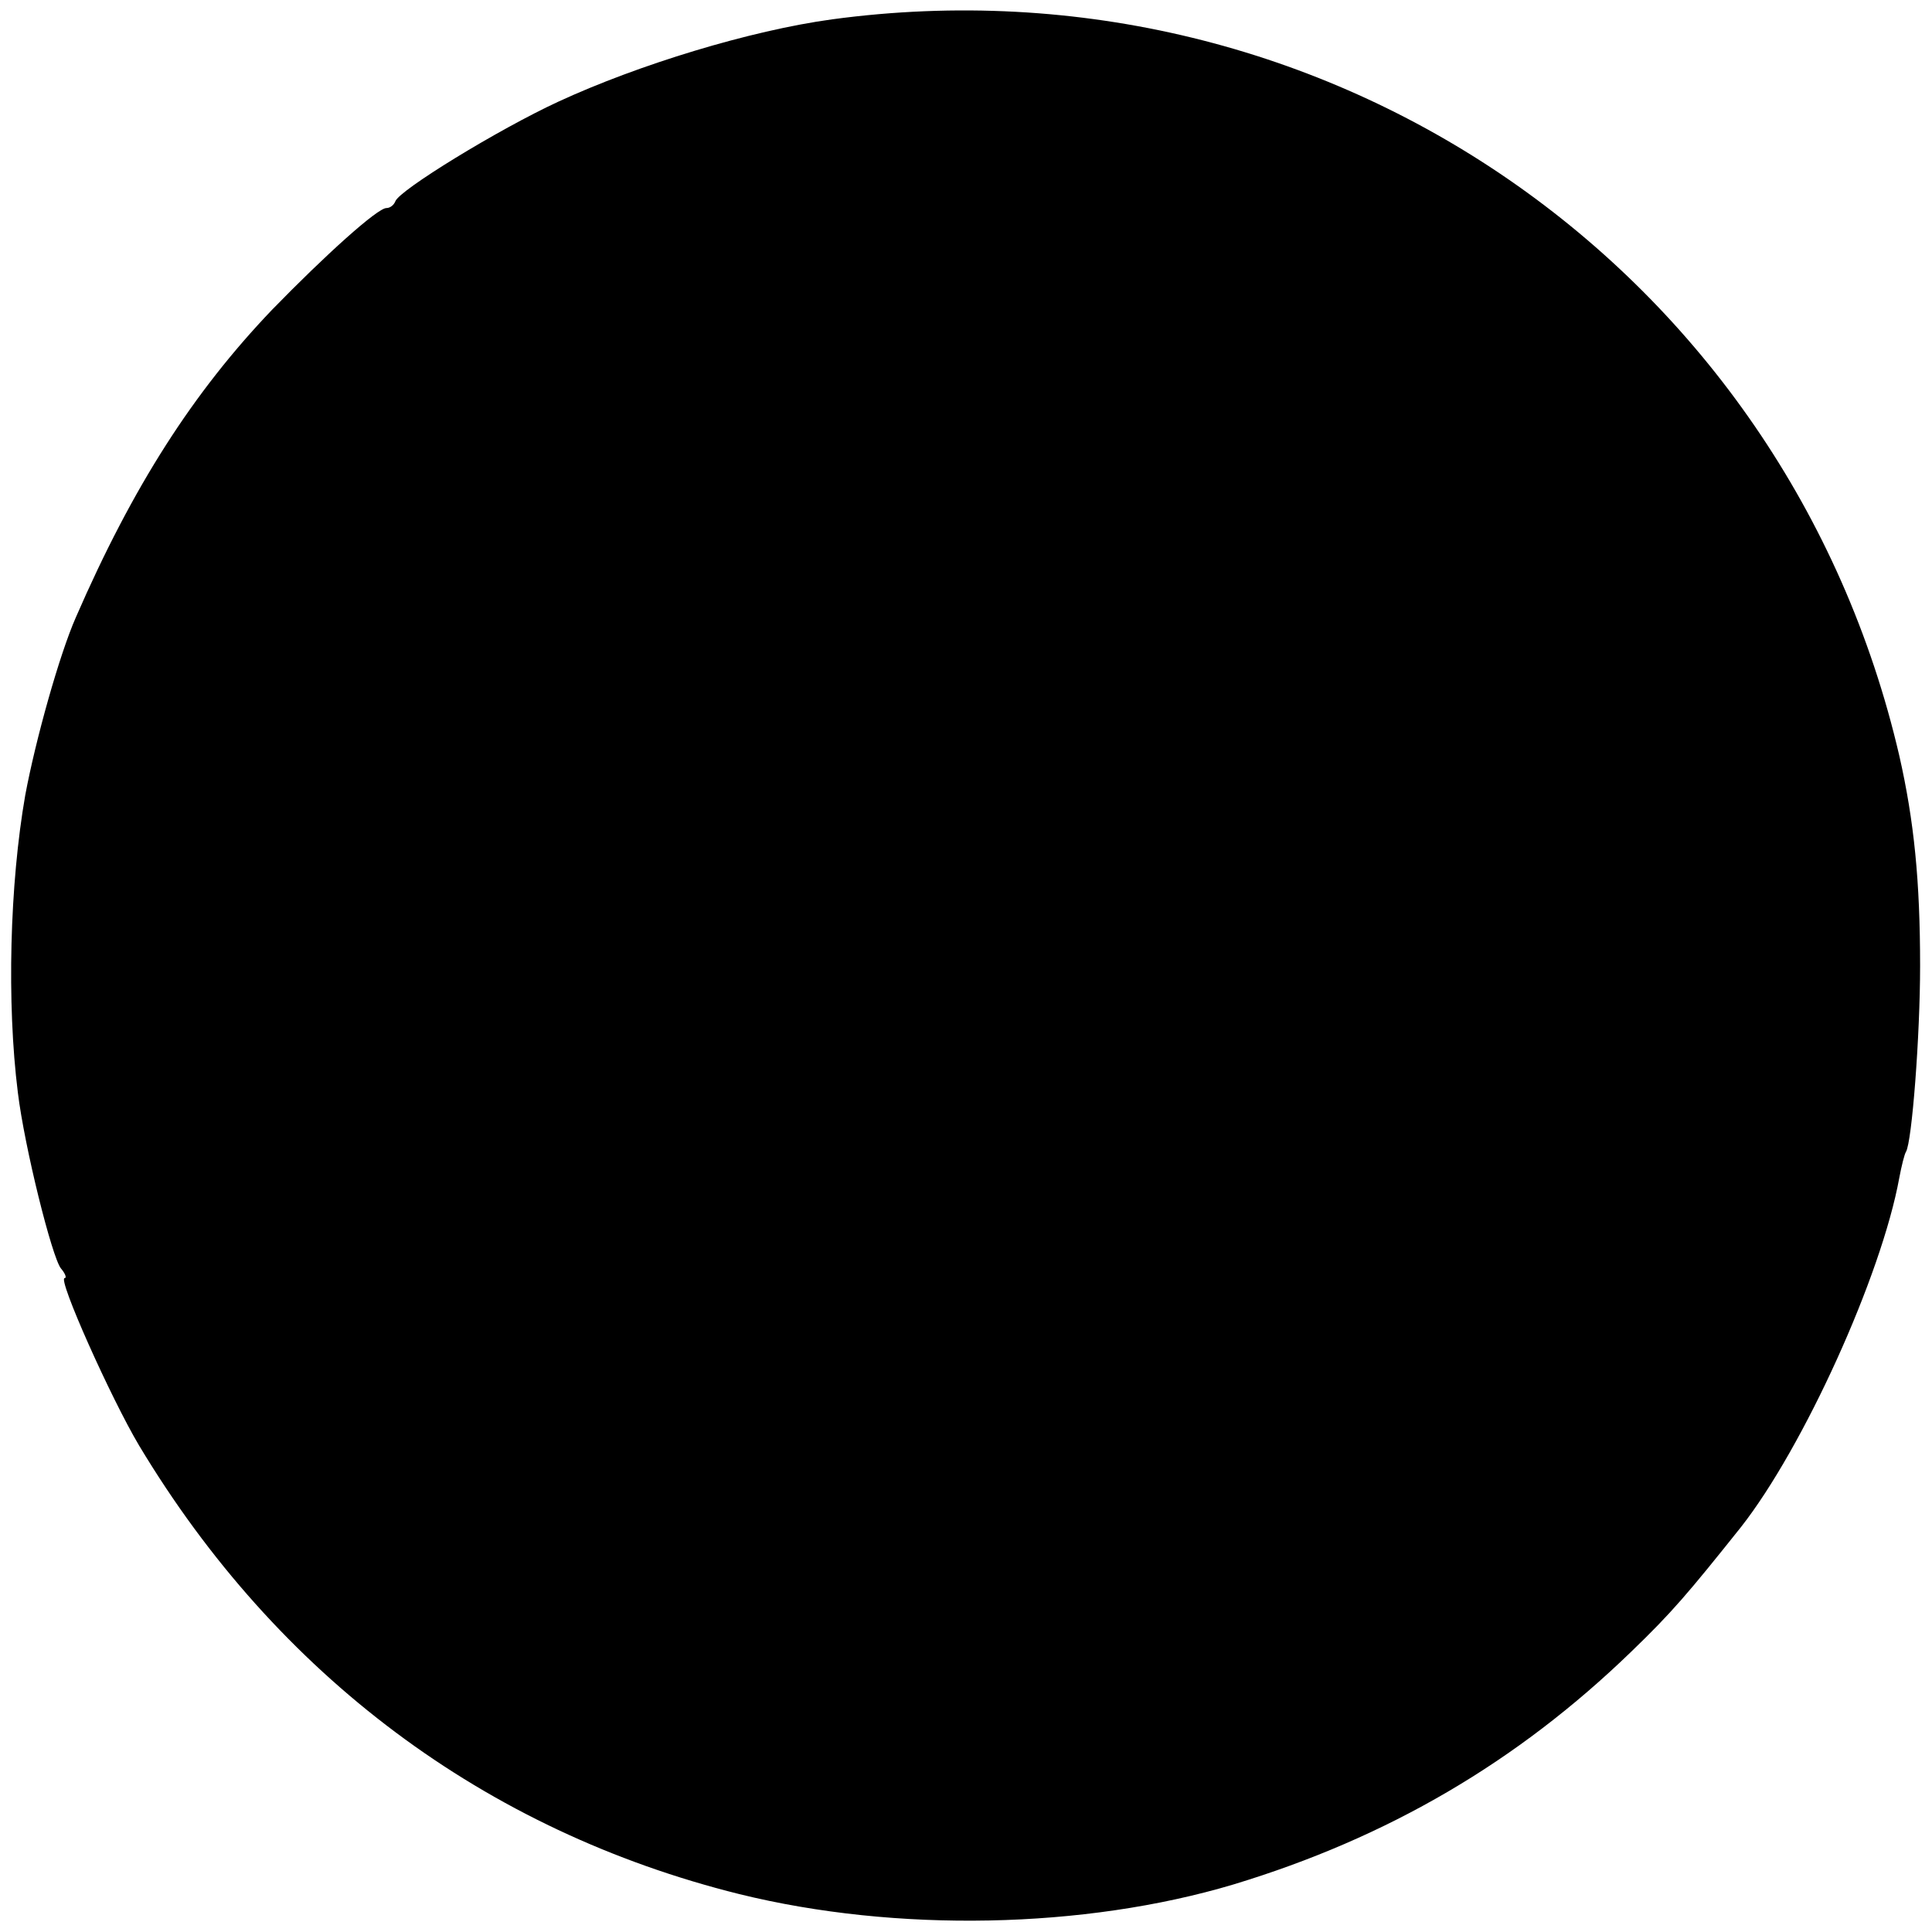 <?xml version="1.0" standalone="no"?>
<!DOCTYPE svg PUBLIC "-//W3C//DTD SVG 20010904//EN"
 "http://www.w3.org/TR/2001/REC-SVG-20010904/DTD/svg10.dtd">
<svg version="1.0" xmlns="http://www.w3.org/2000/svg"
 width="260pt" height="260pt" viewBox="0 0 260 260"
 preserveAspectRatio="xMidYMid meet">
<g transform="translate(0,260) scale(0.1,-0.1)"
fill="#000000" stroke="none">
<path d="M1120 2574 c-110 -15 -261 -61 -369 -111 -80 -37 -214 -119 -219
-134 -2 -5 -7 -9 -12 -9 -12 0 -82 -63 -154 -137 -106 -111 -187 -237 -264
-414 -22 -50 -54 -164 -68 -239 -21 -120 -25 -280 -10 -400 9 -74 46 -222 58
-237 6 -7 8 -13 5 -13 -10 0 62 -161 100 -225 186 -310 466 -519 808 -604 211
-52 464 -47 665 13 208 63 382 165 535 313 55 53 77 79 148 168 84 107 189
338 213 470 3 16 7 32 9 35 8 13 19 156 19 250 0 114 -8 195 -28 283 -152 655
-769 1081 -1436 991z"/>
</g>
</svg>
